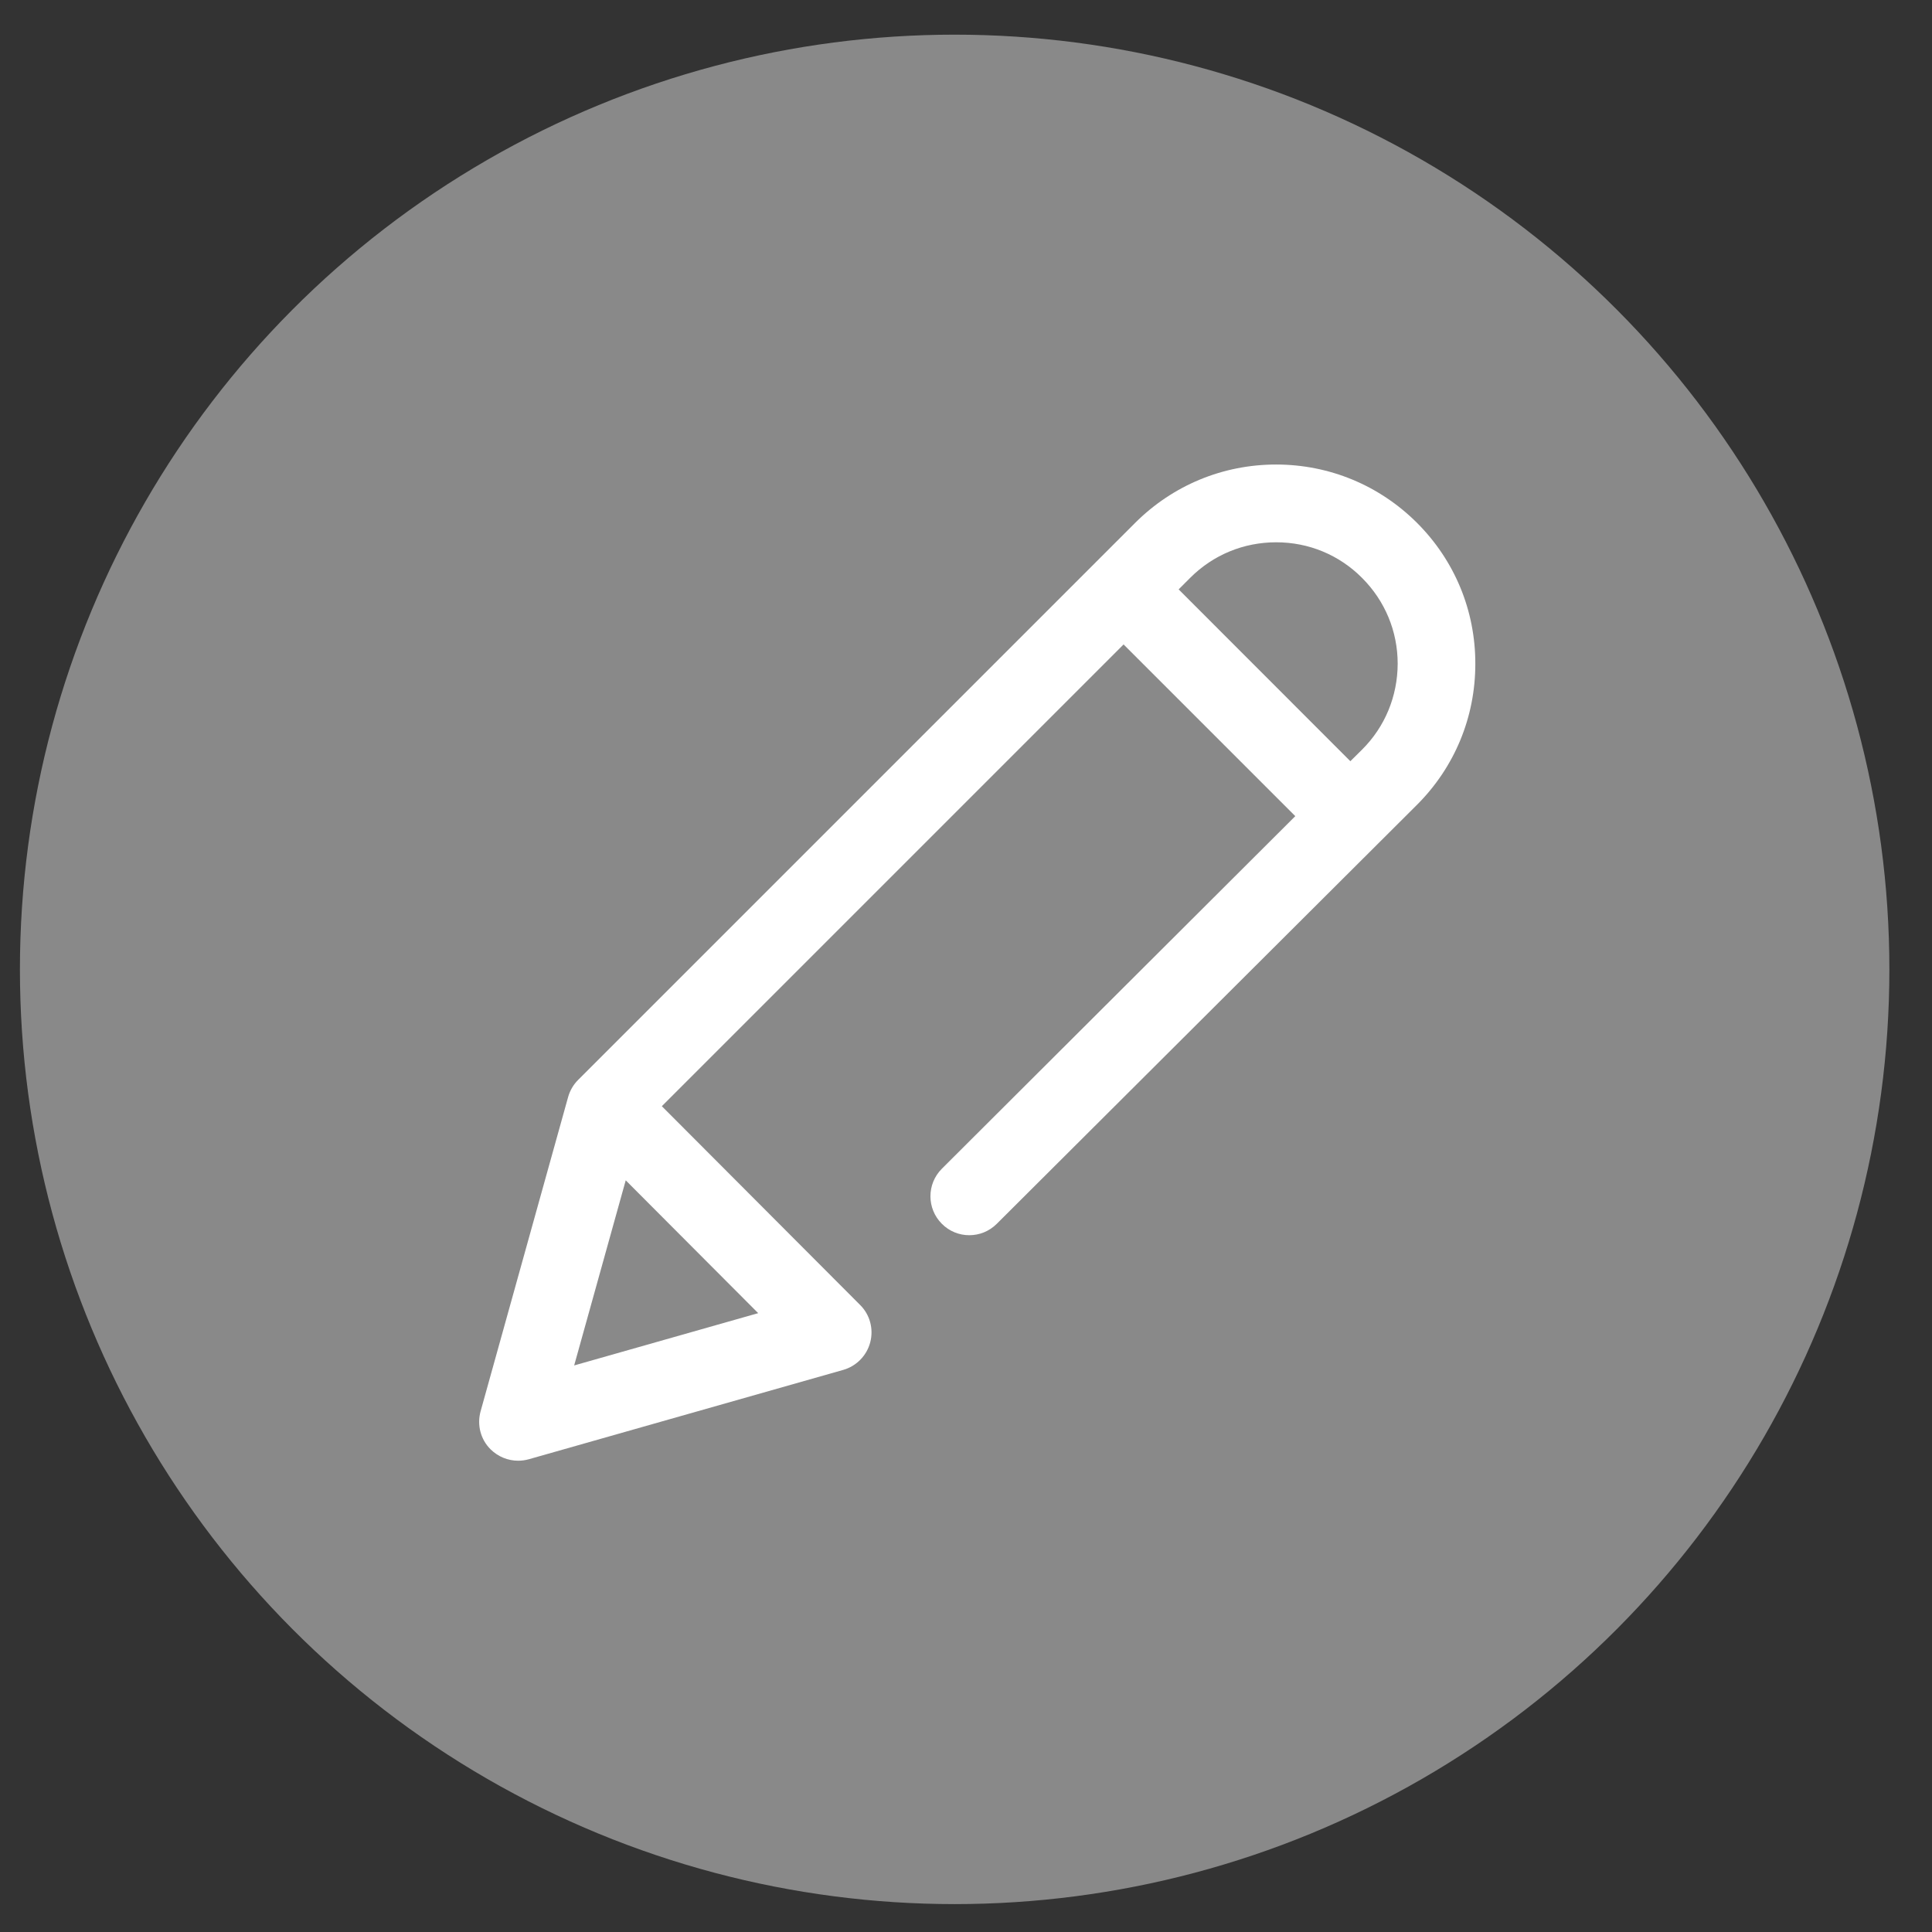 <?xml version="1.0" encoding="utf-8"?>
<!-- Generator: Adobe Illustrator 16.0.0, SVG Export Plug-In . SVG Version: 6.00 Build 0)  -->
<!DOCTYPE svg PUBLIC "-//W3C//DTD SVG 1.1//EN" "http://www.w3.org/Graphics/SVG/1.1/DTD/svg11.dtd">
<svg version="1.1" id="Layer_1" xmlns="http://www.w3.org/2000/svg" xmlns:xlink="http://www.w3.org/1999/xlink" x="0px" y="0px"
	 width="16px" height="16px" viewBox="0 0 16 16" enable-background="new 0 0 16 16" xml:space="preserve">
<rect x="0" y="0" width="16" height="16" fill="#333333" stroke="none"/>
<g>
	<circle fill="#898989" cx="7.906" cy="8.028" r="7.741"/>
	<g>
		<g>
			<path fill="#FFFFFF" d="M11.735,4.33c-0.313-0.312-0.727-0.483-1.167-0.483c-0.441,0-0.855,0.172-1.167,0.483L4.788,8.943
				C4.749,8.982,4.72,9.031,4.705,9.085L3.98,11.688c-0.031,0.113,0,0.233,0.083,0.315c0.062,0.061,0.144,0.094,0.228,0.094
				c0.029,0,0.059-0.004,0.088-0.012l2.604-0.74c0.109-0.031,0.195-0.118,0.224-0.229s-0.003-0.229-0.084-0.309L5.481,9.161
				l3.824-3.824l1.422,1.422L7.8,9.679c-0.126,0.126-0.126,0.33,0,0.456c0.125,0.126,0.329,0.126,0.455,0l3.48-3.47
				c0.312-0.312,0.483-0.726,0.483-1.167C12.219,5.057,12.047,4.642,11.735,4.33z M6.279,10.875l-1.524,0.433l0.427-1.533
				L6.279,10.875z M11.28,6.208l-0.097,0.096L9.761,4.881l0.096-0.096c0.19-0.19,0.442-0.294,0.712-0.294
				c0.269,0,0.521,0.104,0.711,0.295c0.19,0.19,0.295,0.442,0.295,0.711C11.574,5.766,11.47,6.019,11.28,6.208z"/>
		</g>
	</g>
</g>
</svg>

